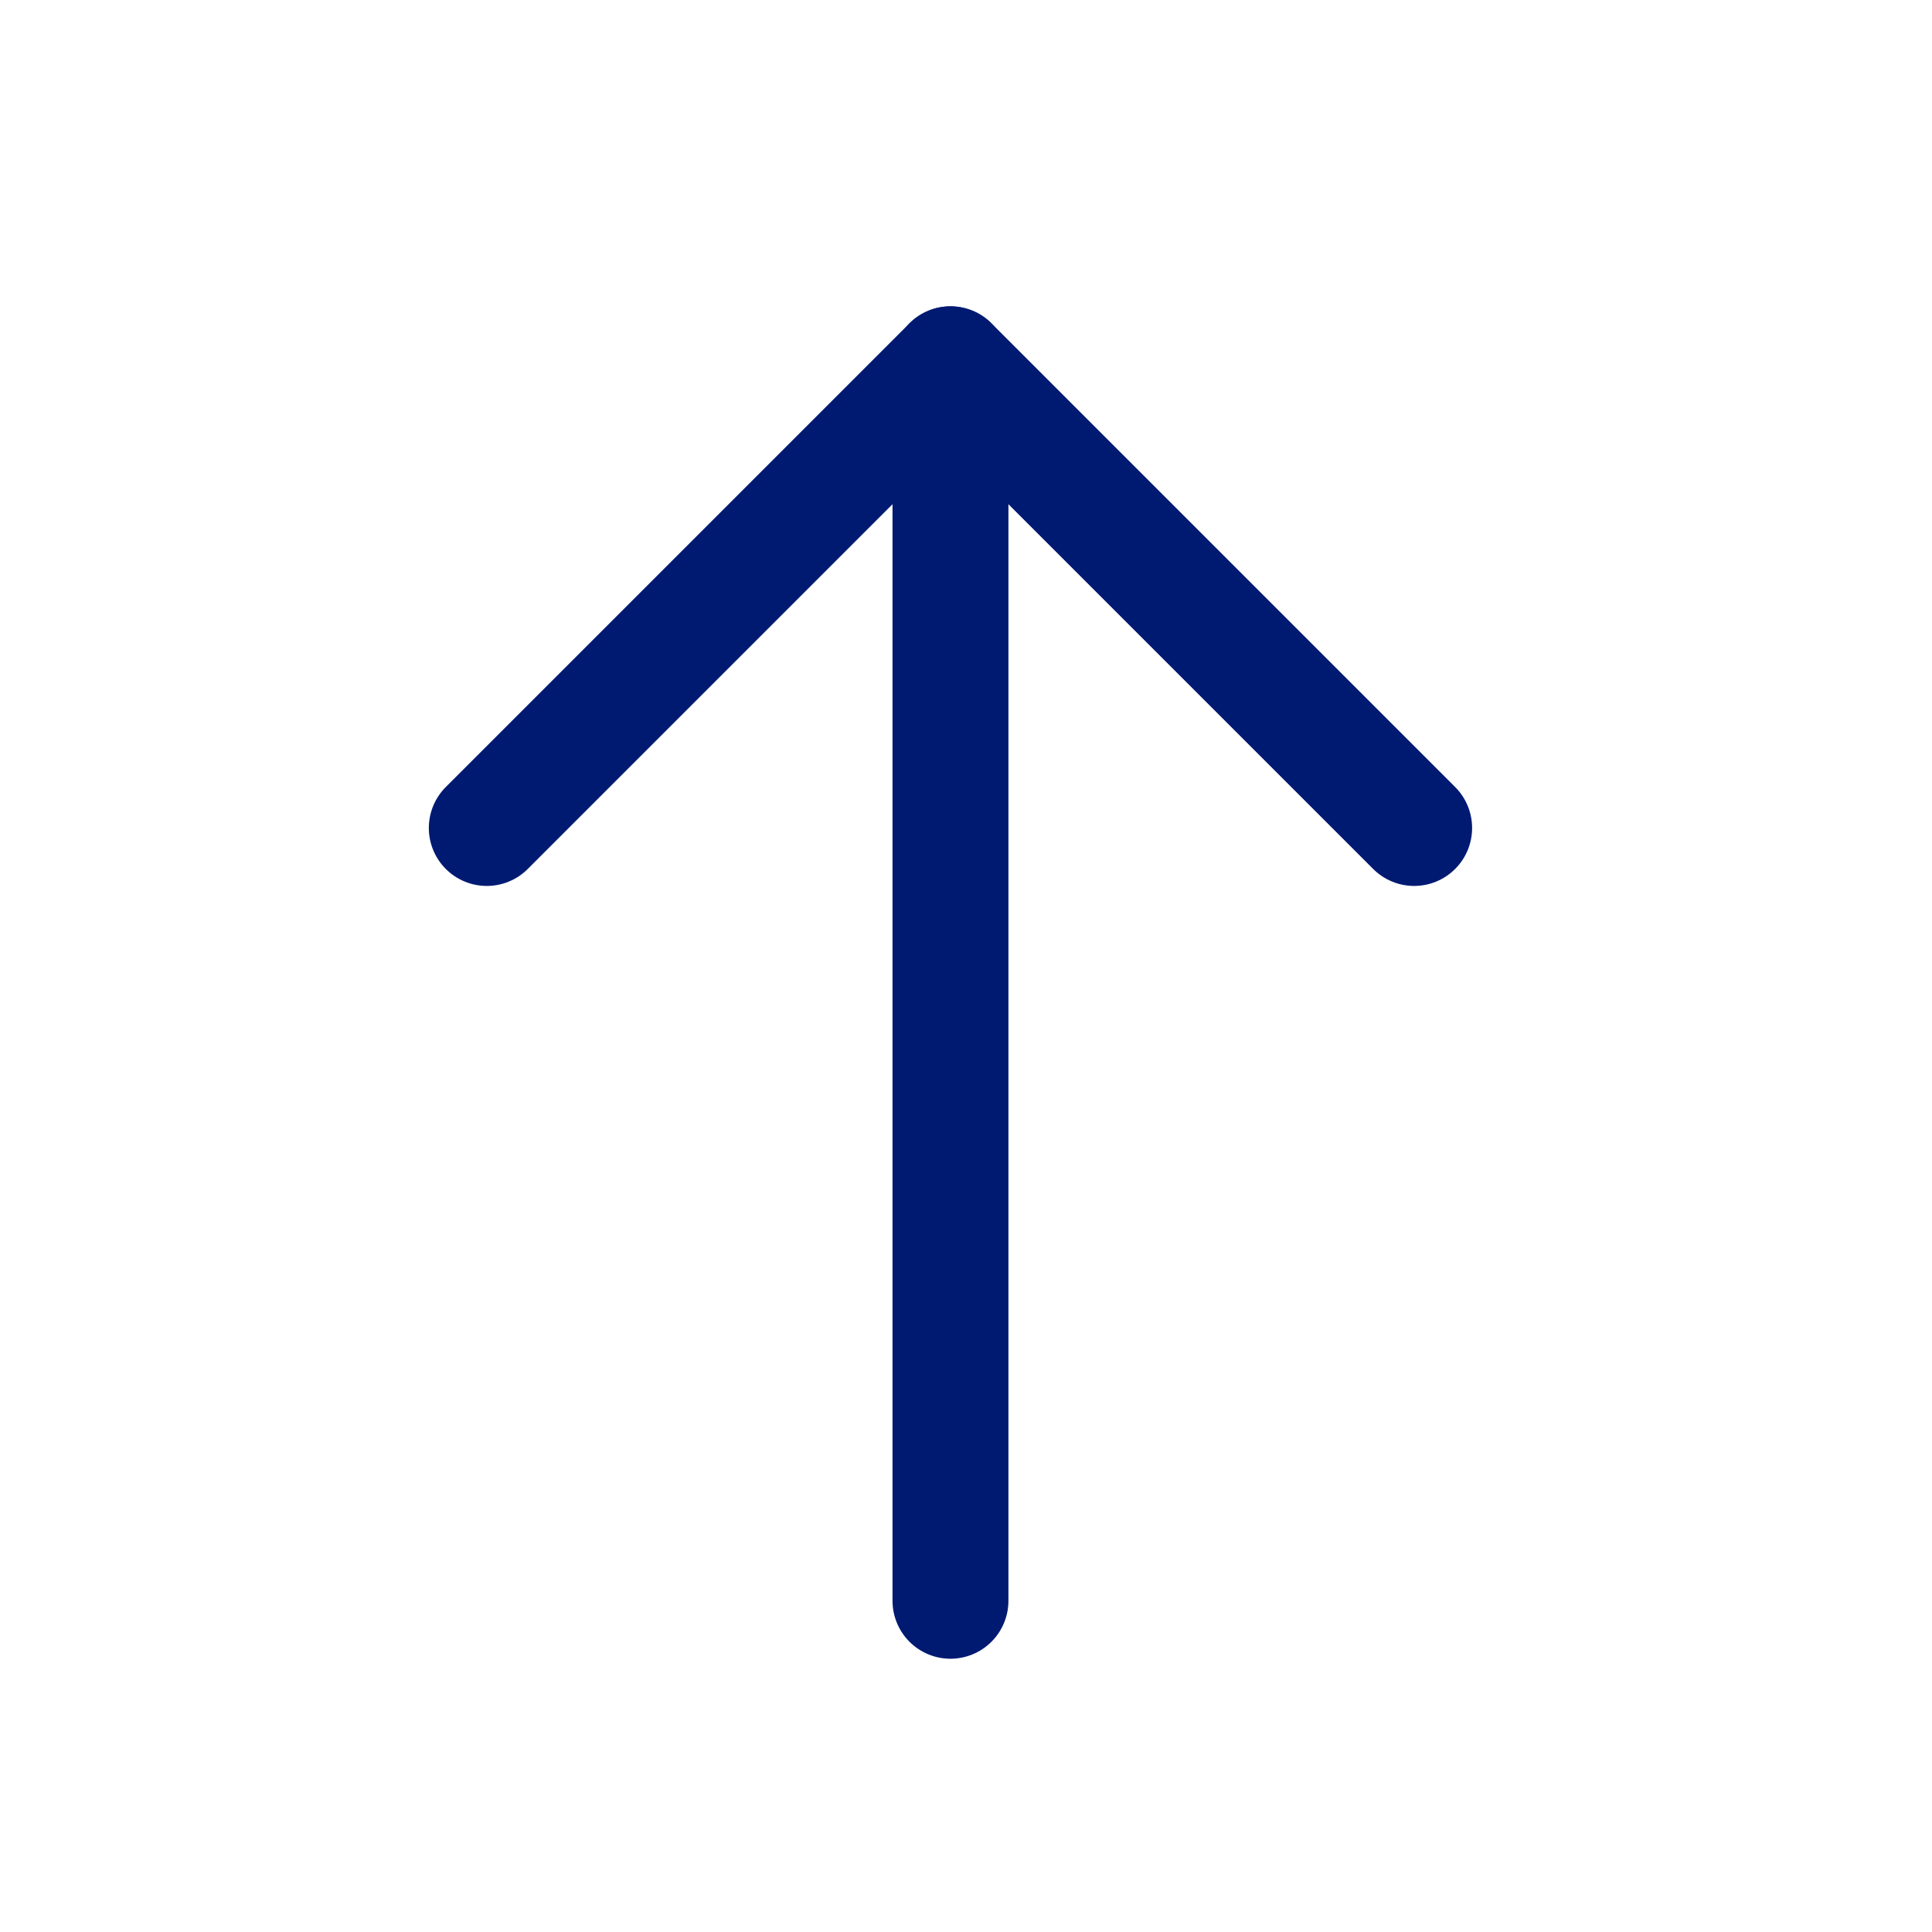 <svg width="25" height="25" viewBox="0 0 25 25" fill="none" xmlns="http://www.w3.org/2000/svg">
<path d="M12.299 4.714V20.714" stroke="#001A72" stroke-width="1.5" stroke-linecap="round" stroke-linejoin="round"/>
<path d="M18.299 10.714L12.299 4.714L6.299 10.714" stroke="#001A72" stroke-width="1.5" stroke-linecap="round" stroke-linejoin="round"/>
</svg>
